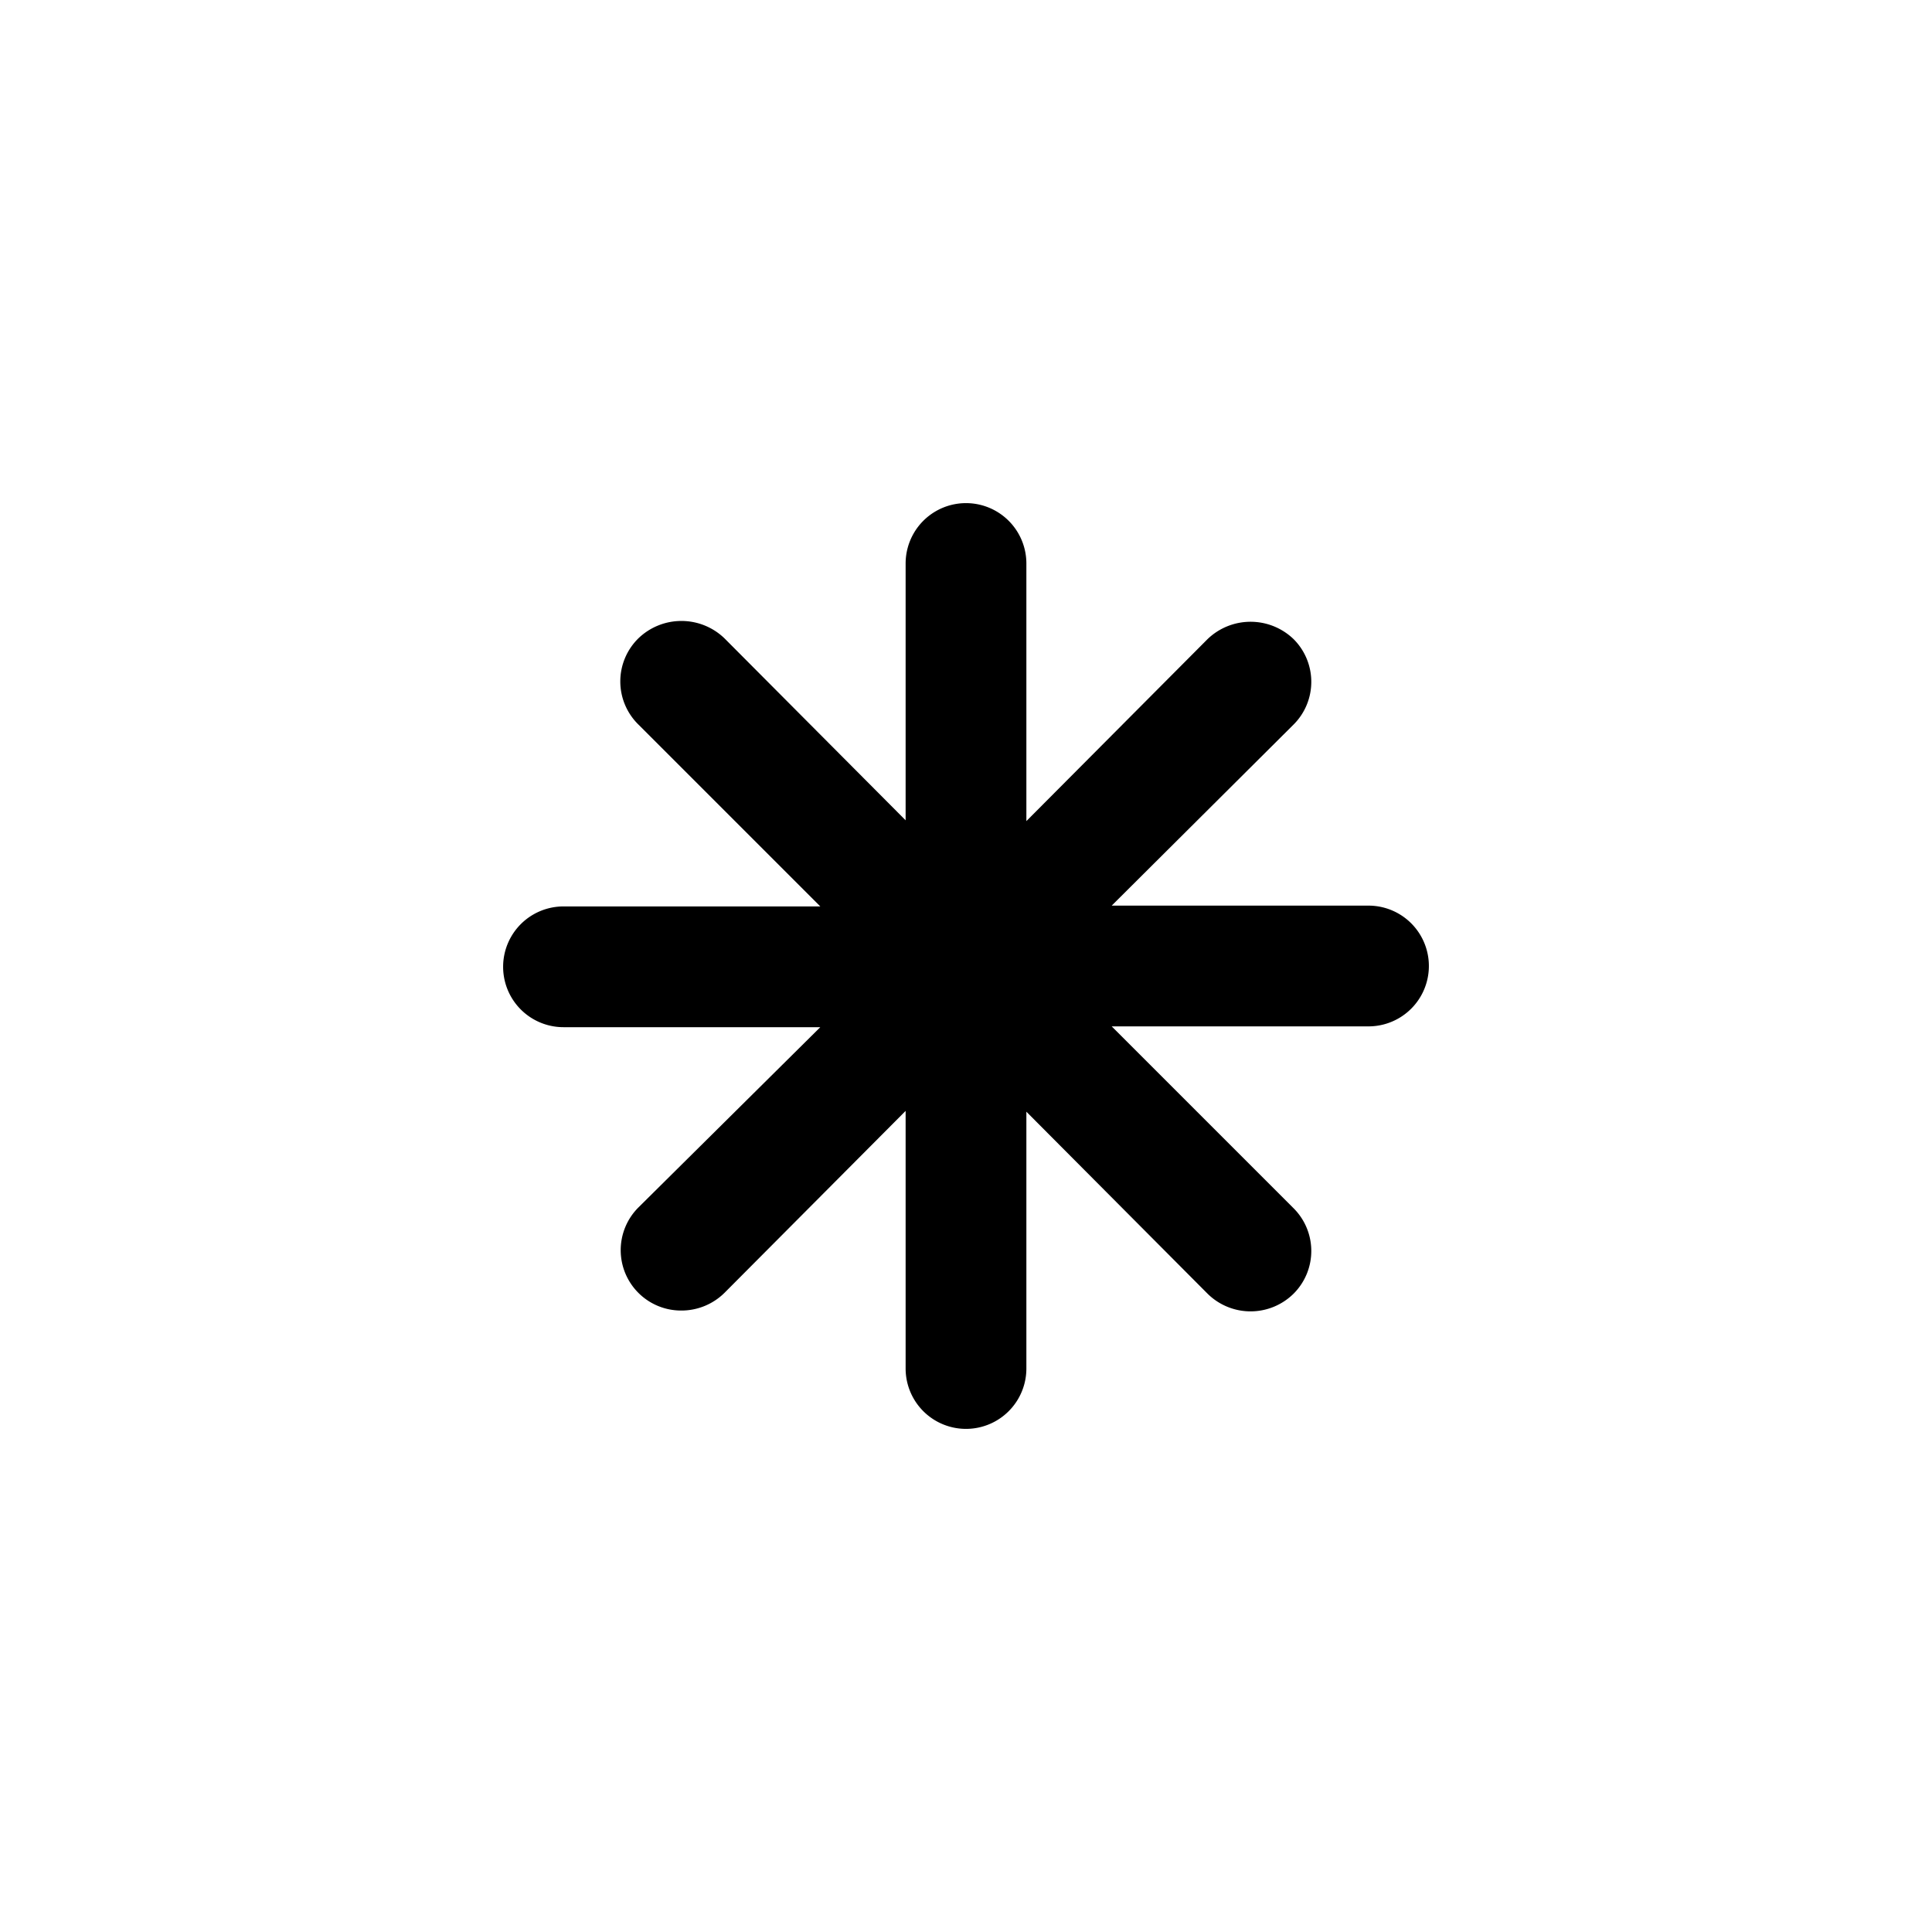 <svg xmlns="http://www.w3.org/2000/svg" fill="none" viewBox="0 0 24 24"><path fill="currentColor" d="M17 11.25h-3.19L16.07 9a.75.75 0 0 0 0-1.06.77.77 0 0 0-1.07 0l-2.25 2.26V7a.75.75 0 1 0-1.5 0v3.19L9 7.93a.77.77 0 0 0-1.07 0 .75.75 0 0 0 0 1.07l2.26 2.26H7a.75.75 0 1 0 0 1.5h3.19L7.93 15a.75.75 0 0 0 .535 1.28.76.76 0 0 0 .535-.22l2.25-2.26V17a.75.75 0 1 0 1.5 0v-3.19L15 16.07a.76.76 0 0 0 1.07 0 .75.75 0 0 0 0-1.06l-2.26-2.26H17a.75.75 0 1 0 0-1.5Z"/></svg>